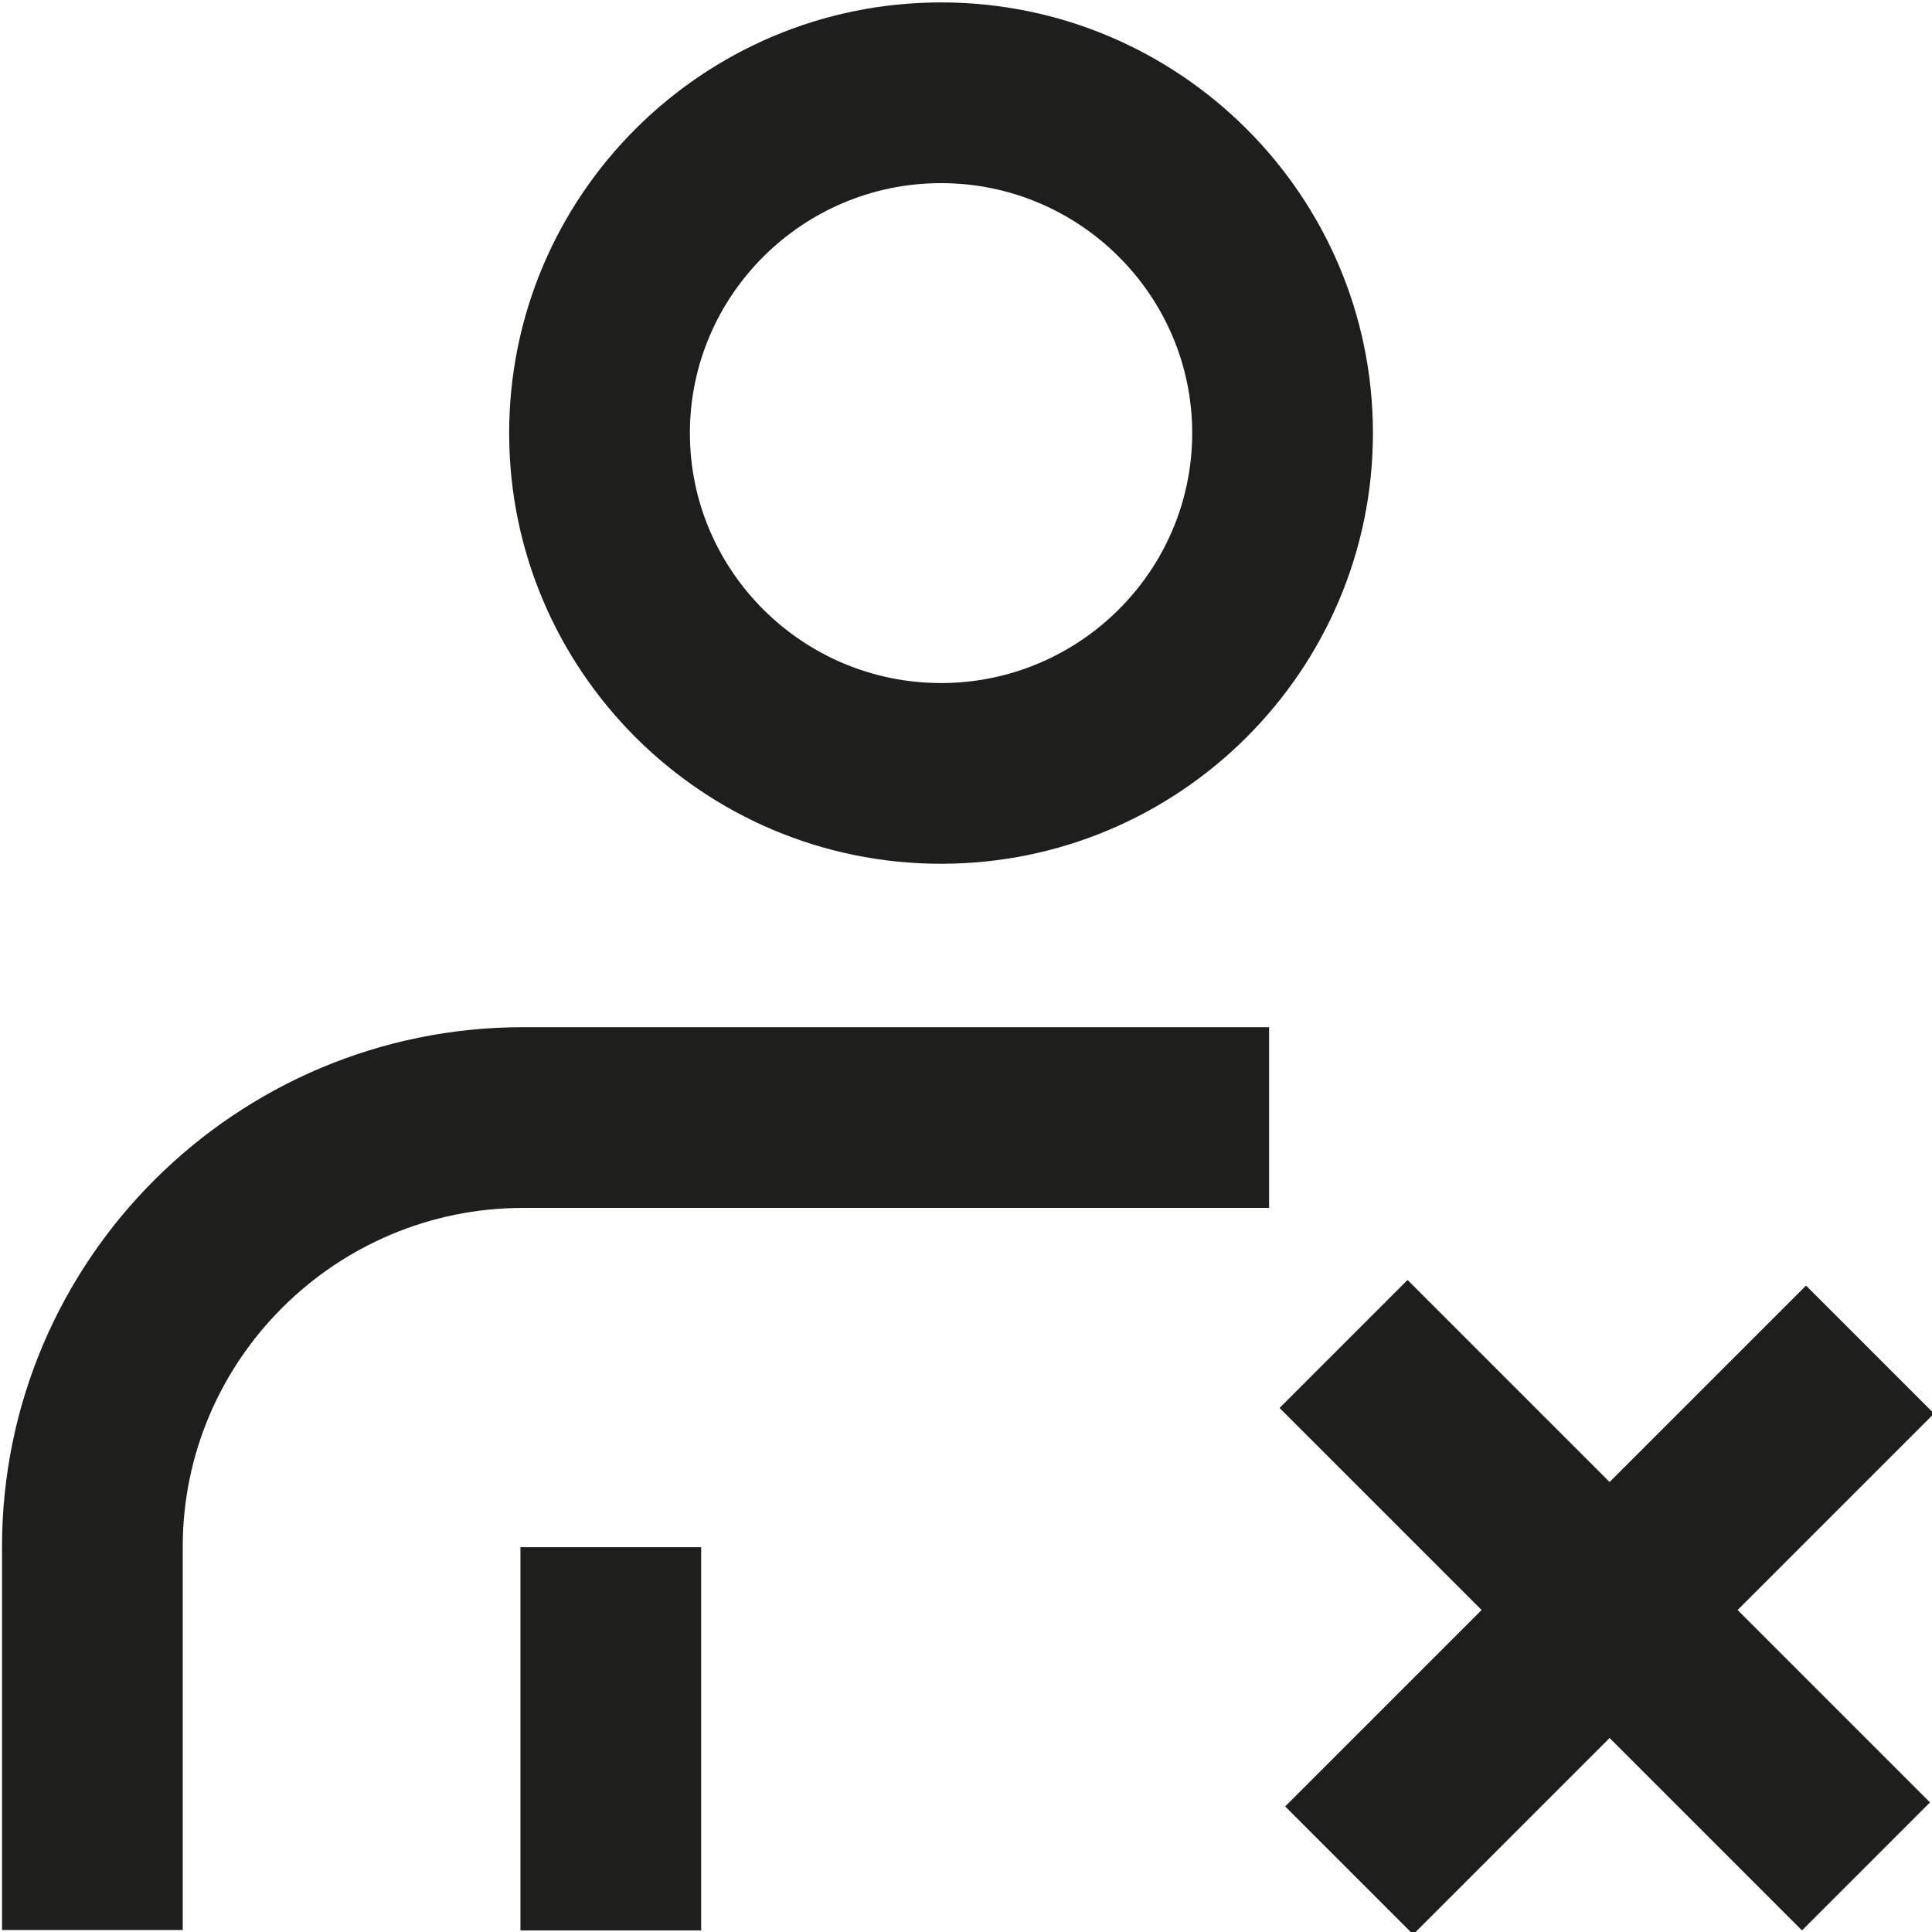 <svg viewBox="0 0 48 48" xmlns="http://www.w3.org/2000/svg">
  <path fill="#1e1e1c" d="M23.38 21.46c5.92 0 10.73-4.8 10.73-10.7S29.3.06 23.38.06s-10.73 4.8-10.73 10.7 4.81 10.7 10.73 10.7m0-16.91c3.44 0 6.24 2.79 6.24 6.21s-2.8 6.21-6.24 6.21-6.24-2.79-6.24-6.21 2.8-6.21 6.24-6.21M13 25.52h18.53v4.49H13c-4.66 0-8.46 3.78-8.46 8.42v9.52H.05v-9.52c0-7.12 5.81-12.91 12.95-12.91m-.07 12.92h4.49v9.52h-4.49zM43.17 40l4.78 4.78-3.18 3.18-4.78-4.78-4.88 4.88-3.18-3.18L36.81 40l-5.02-5.02 3.18-3.18 5.02 5.02 4.88-4.88 3.18 3.18z"/>
</svg>

